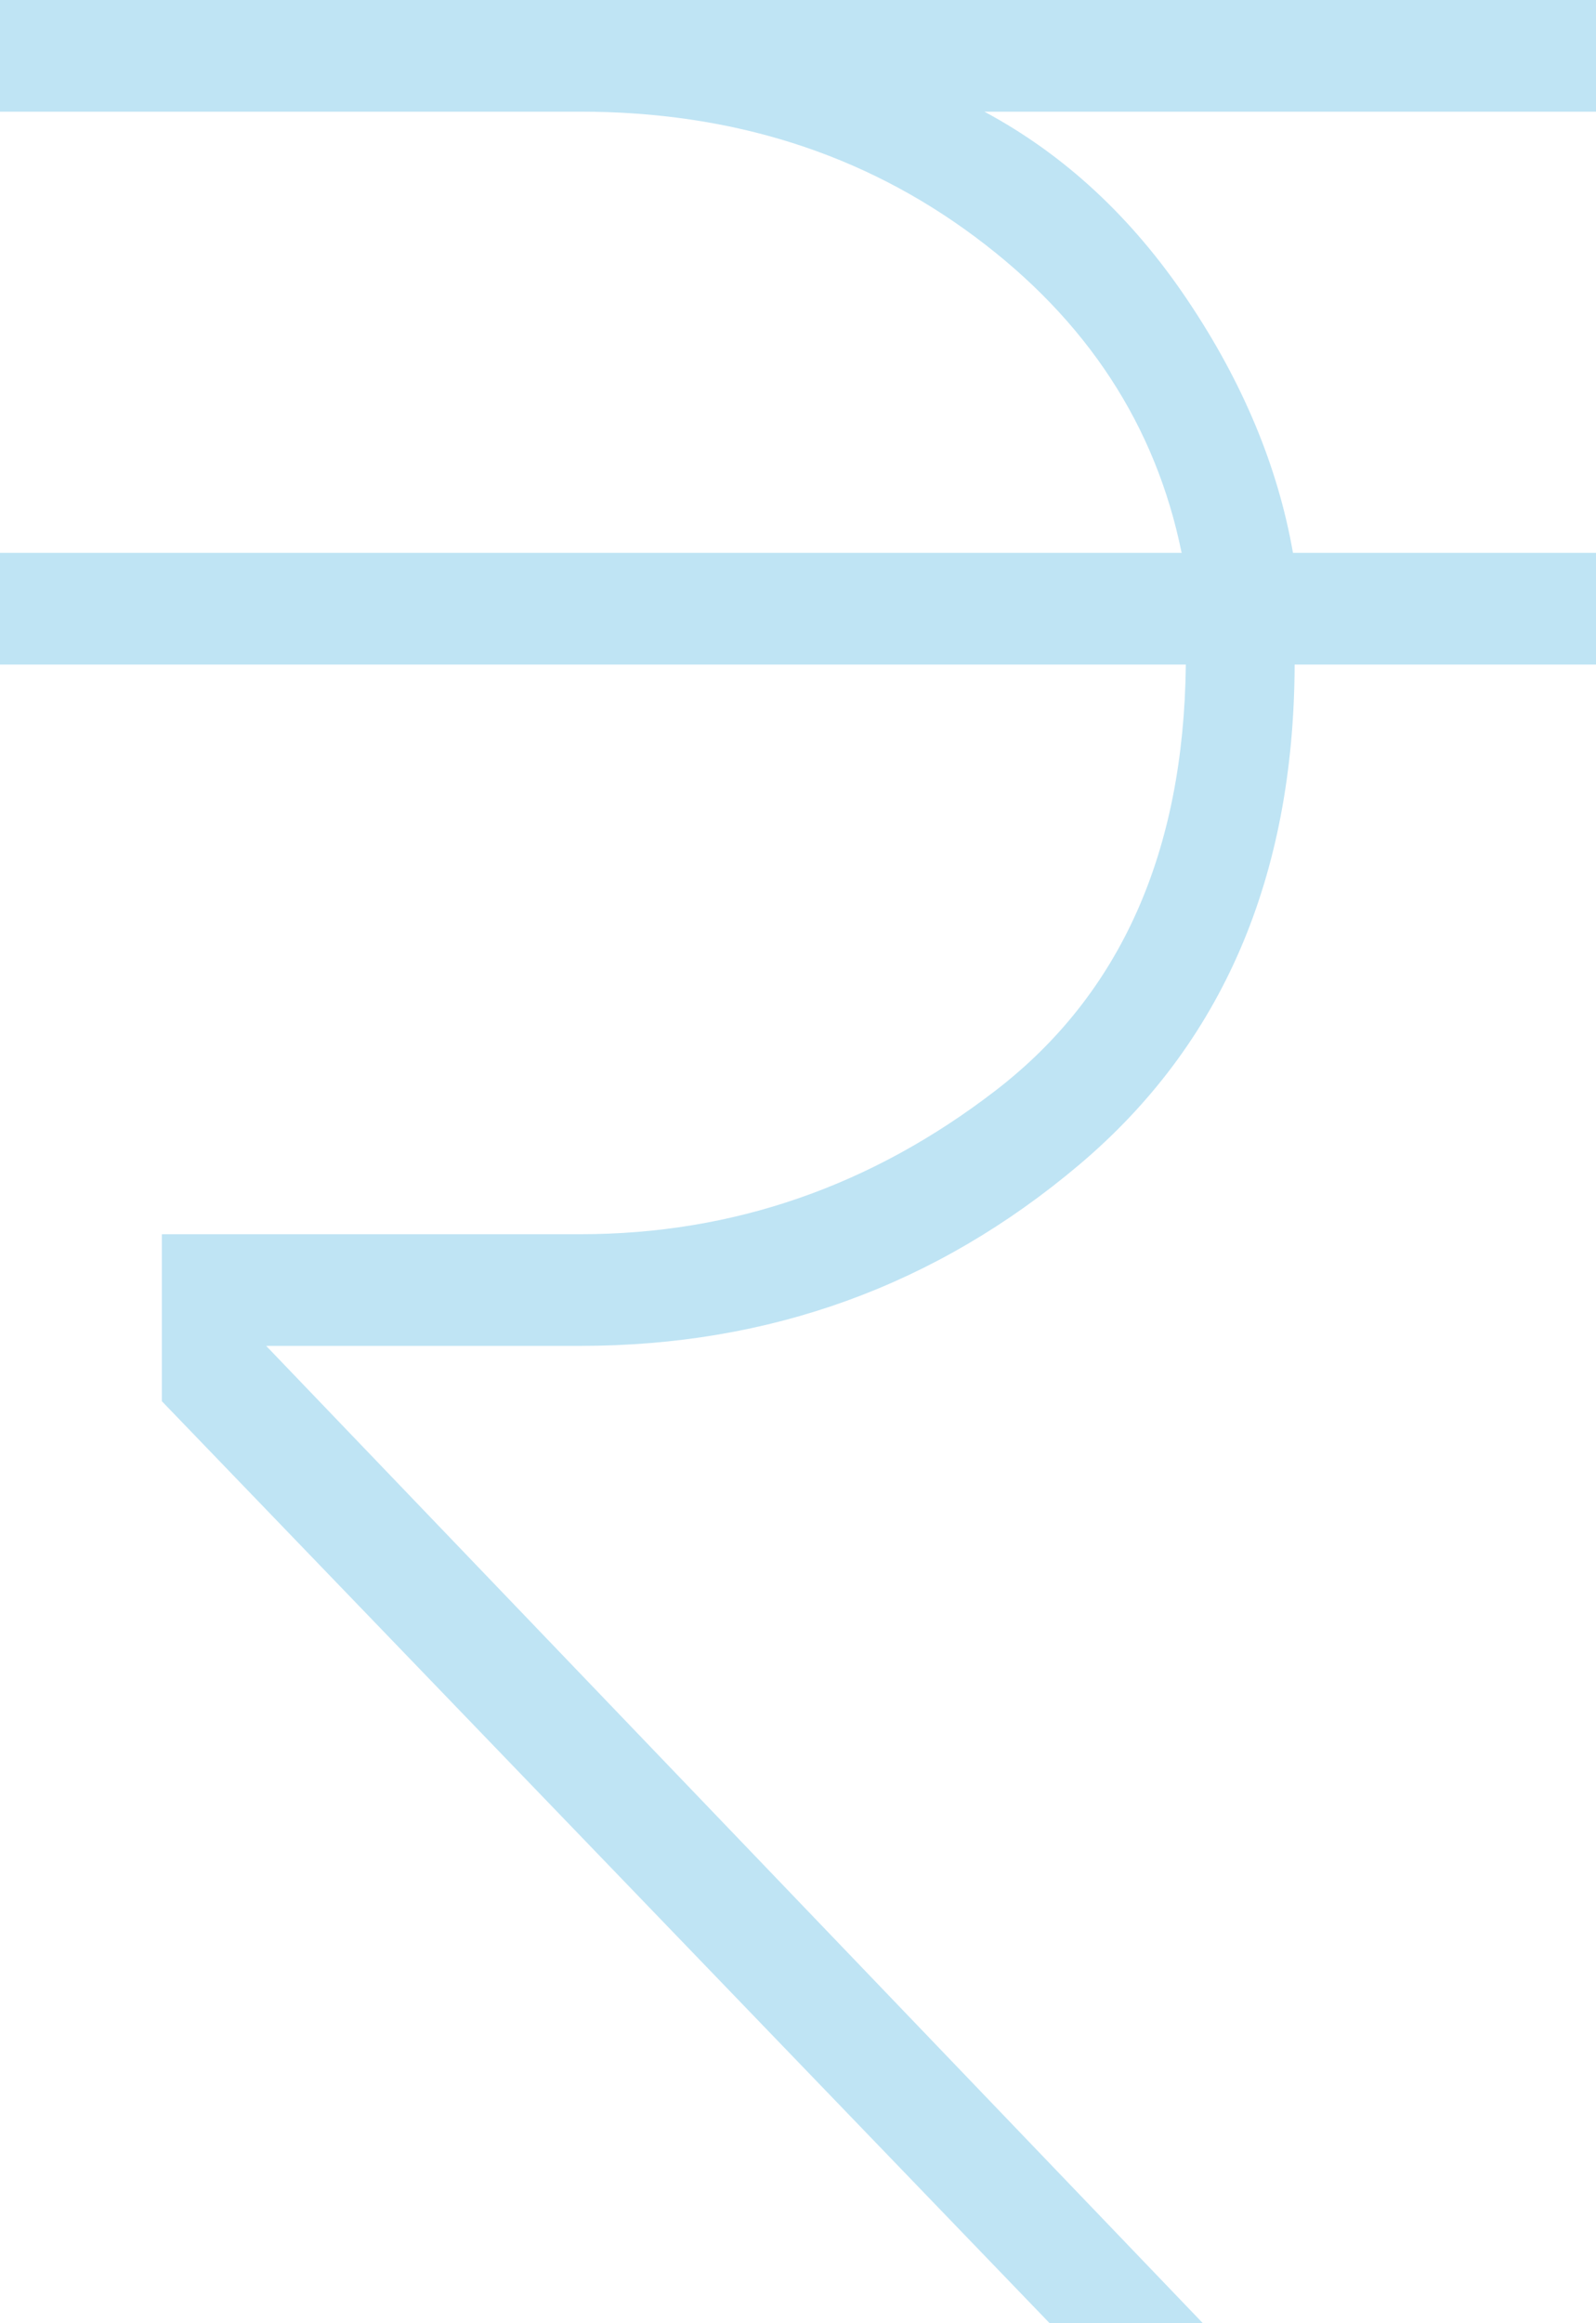 <svg width="22" height="32" viewBox="0 0 22 32" fill="none" xmlns="http://www.w3.org/2000/svg">
<path id="Vector" d="M14.469 32L2.231 19.3V17H8C10.105 17 12.015 16.338 13.731 15.015C15.446 13.692 16.318 11.739 16.346 9.154H0V7.615H16.288C15.932 5.862 14.983 4.41 13.44 3.262C11.898 2.113 10.085 1.538 8 1.538H0V0H22V1.538H13.569C14.669 2.128 15.601 2.991 16.365 4.127C17.13 5.263 17.615 6.426 17.823 7.615H22V9.154H17.846C17.836 12.085 16.846 14.381 14.875 16.044C12.905 17.707 10.613 18.538 8 18.538H3.669L16.581 32H14.469Z" fill="#BFE4F4"/>
</svg>
